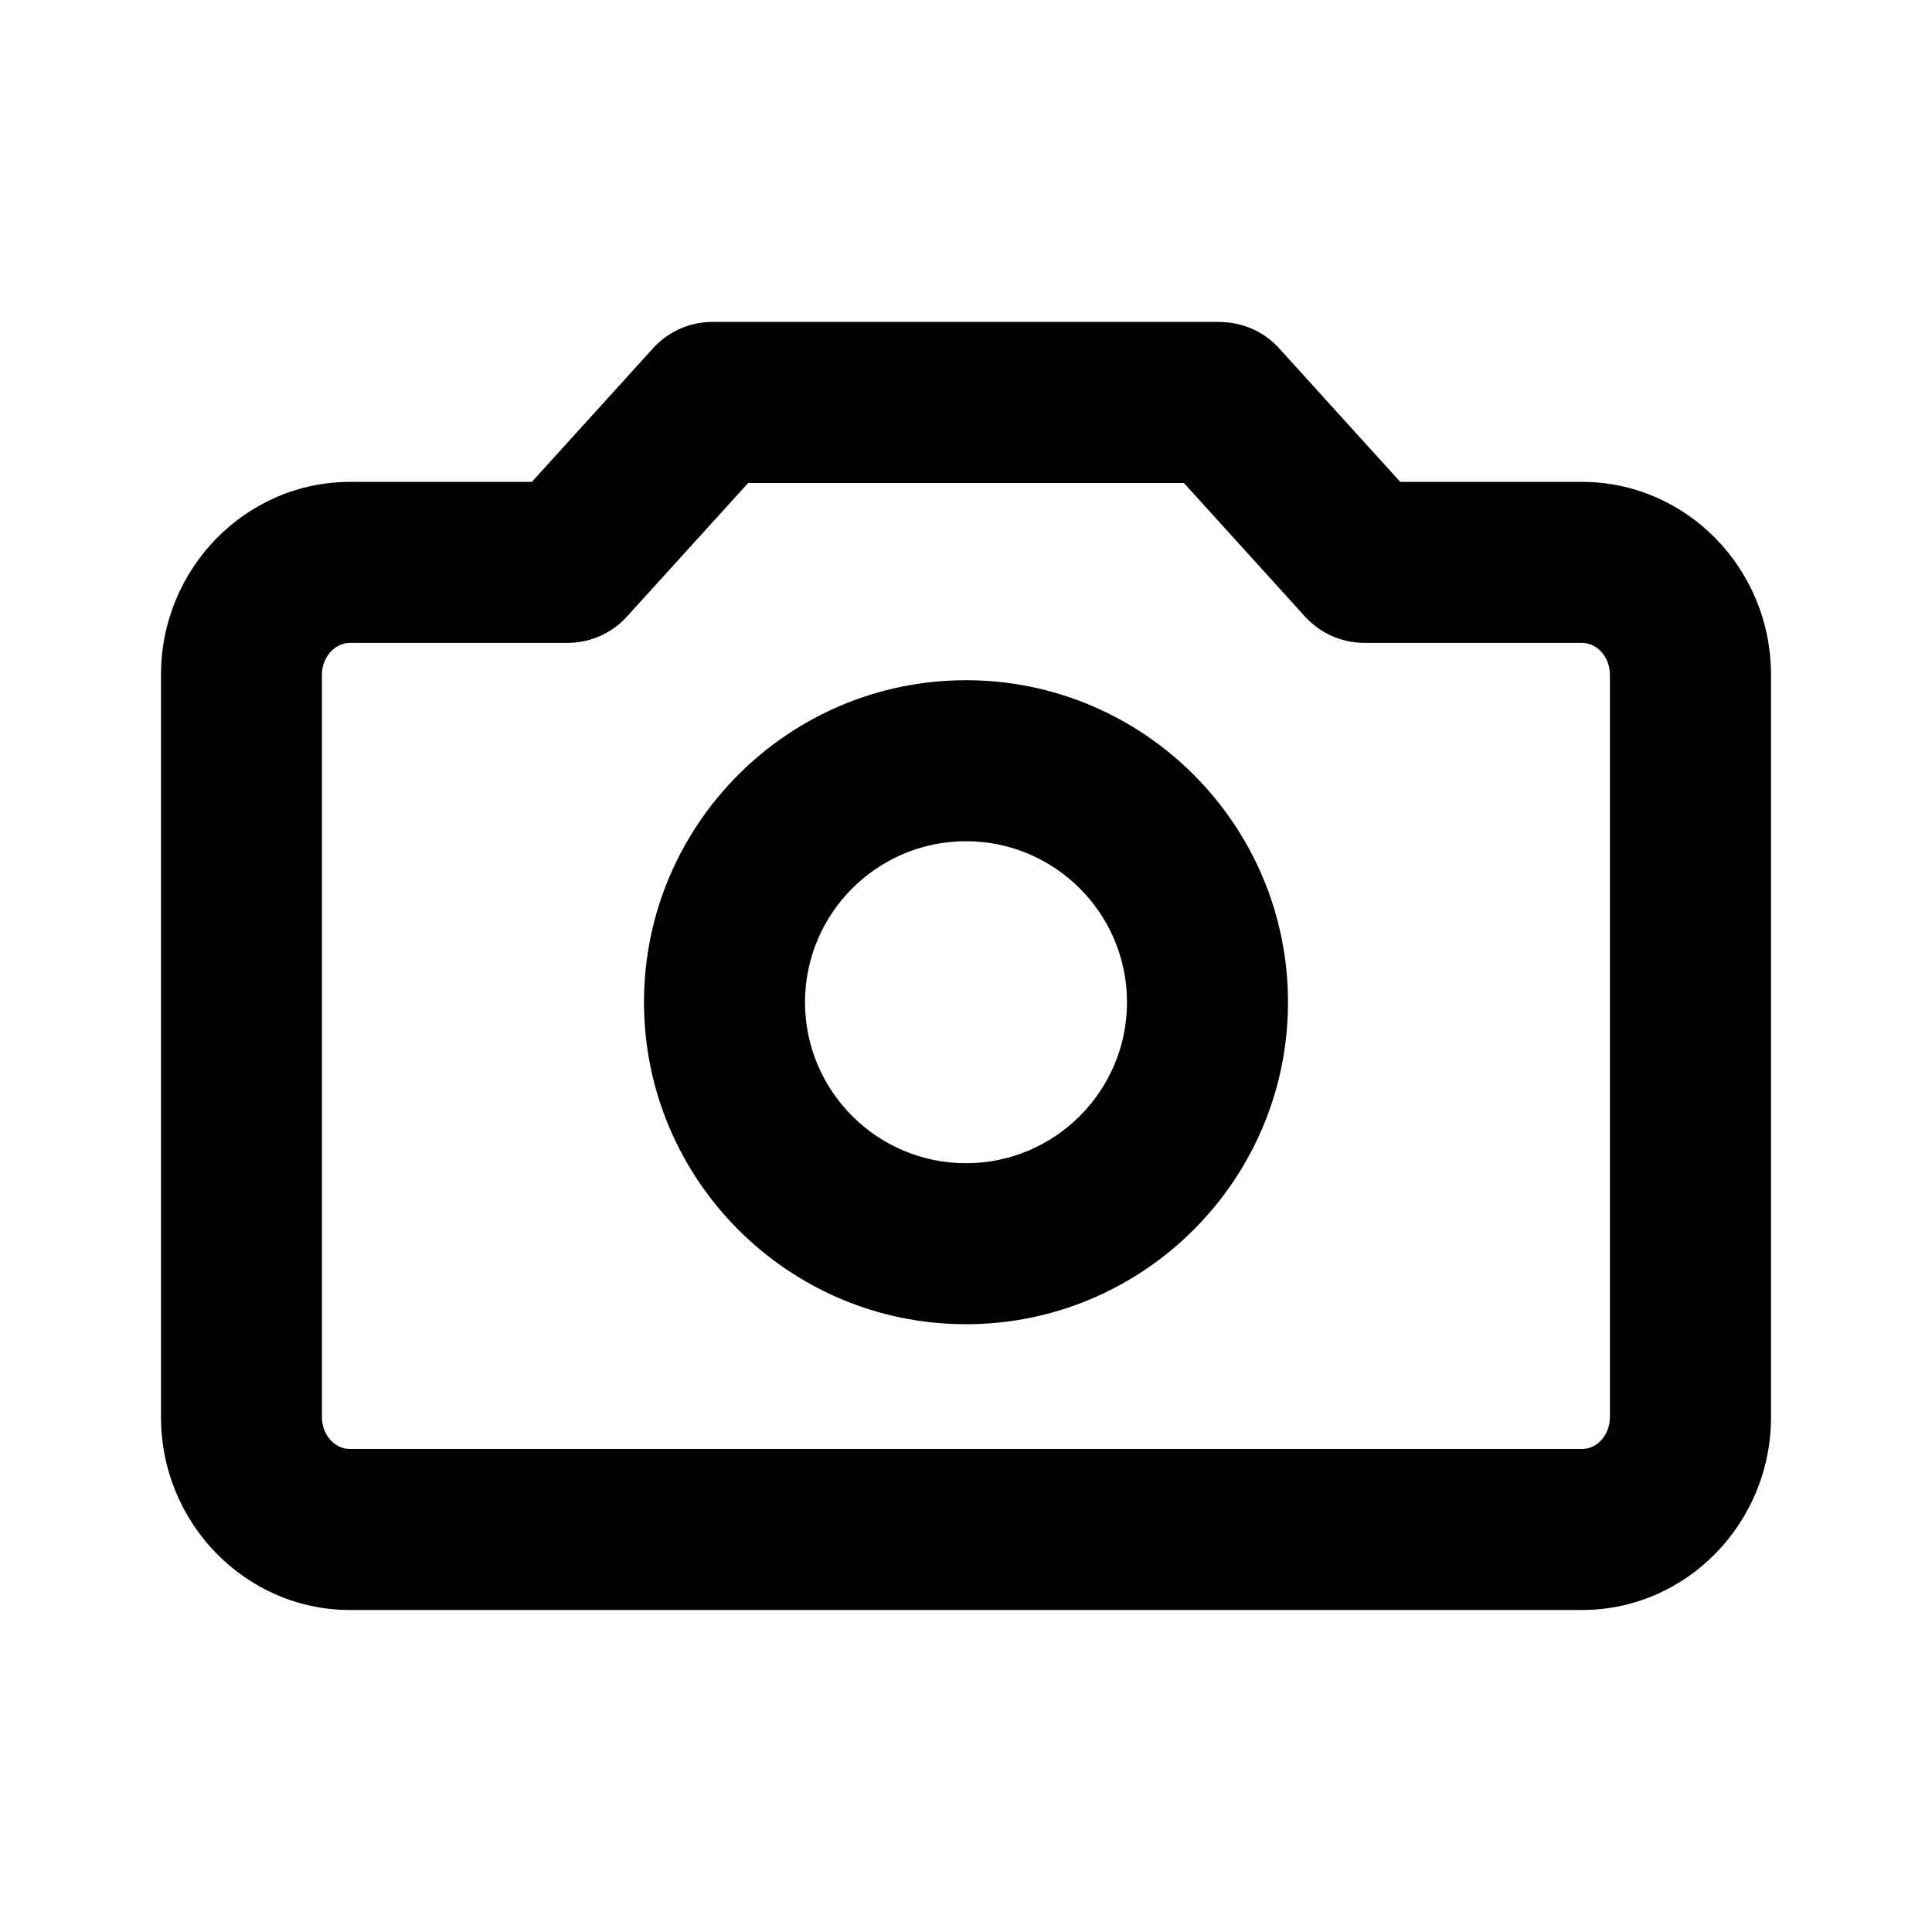 <svg width="24" height="24" viewBox="0 0 24 24" xmlns="http://www.w3.org/2000/svg">
<path d="M15.15 4C15.433 4 15.703 4.119 15.892 4.329L17.394 5.986H19.651C20.947 5.986 22 7.06 22 8.382V17.604C22 18.924 20.947 20 19.652 20H4.348C3.054 20 2 18.925 2 17.604V8.382C2 7.06 3.055 5.986 4.35 5.986H6.607L8.11 4.329C8.203 4.225 8.317 4.142 8.445 4.085C8.572 4.028 8.71 3.999 8.85 3.999H15.15V4ZM14.707 6H9.294L7.79 7.657C7.697 7.761 7.582 7.844 7.455 7.9C7.327 7.957 7.19 7.986 7.05 7.986H4.35C4.157 7.986 3.999 8.164 3.999 8.382V17.604C3.999 17.822 4.155 18 4.347 18H19.651C19.843 18 19.999 17.822 19.999 17.604V8.382C19.999 8.164 19.842 7.986 19.649 7.986H16.949C16.809 7.986 16.671 7.956 16.544 7.9C16.416 7.843 16.302 7.76 16.208 7.656L14.707 6ZM12 8.45C14.206 8.45 16 10.244 16 12.45C16 14.656 14.206 16.45 12 16.45C9.794 16.45 8 14.656 8 12.45C8 10.244 9.794 8.45 12 8.45ZM12 10.45C10.897 10.45 10 11.347 10 12.45C10 13.553 10.897 14.45 12 14.45C13.103 14.45 14 13.553 14 12.45C14 11.347 13.103 10.45 12 10.45Z"/>
</svg>

